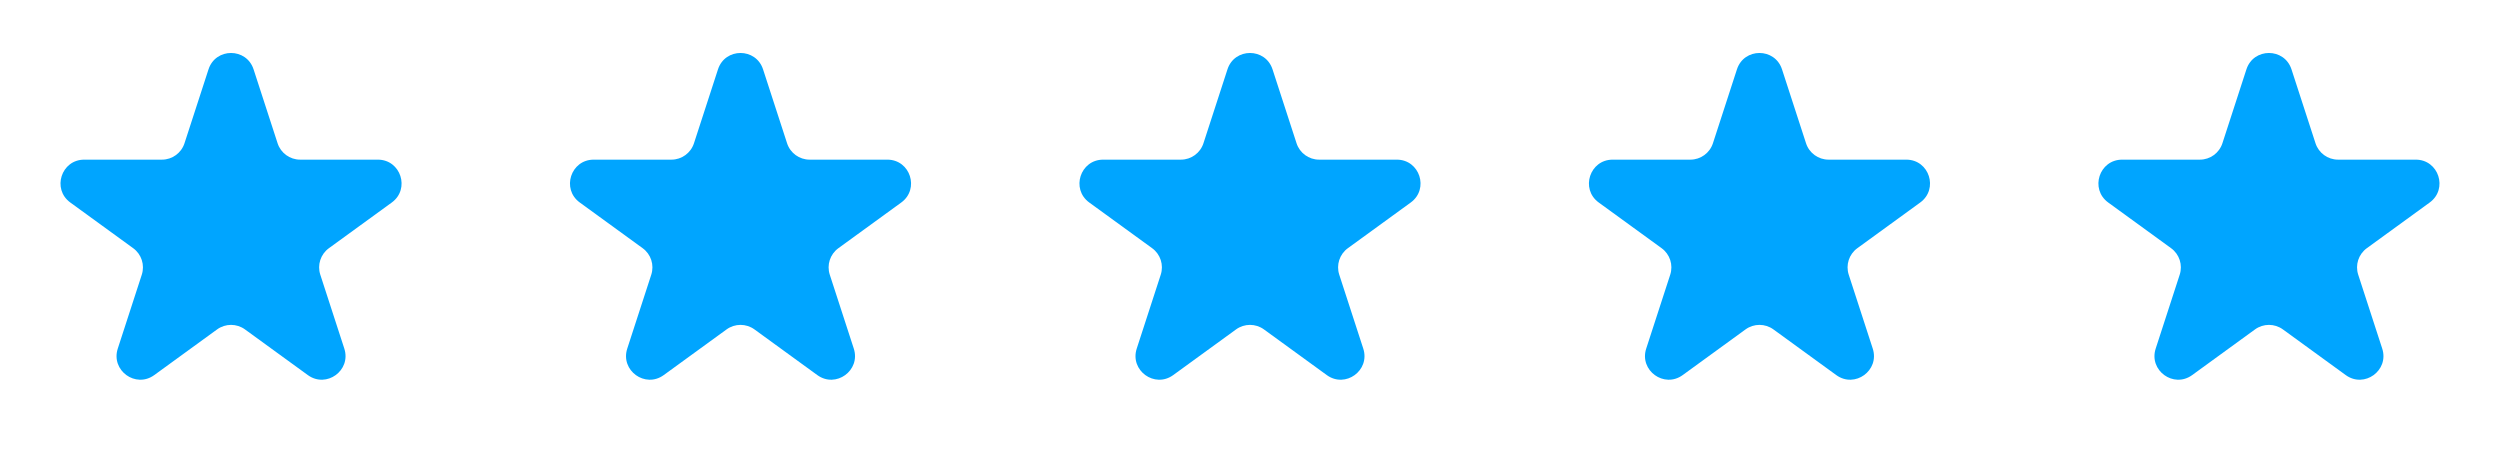 <svg width="211" height="39" viewBox="0 0 211 39" fill="none" xmlns="http://www.w3.org/2000/svg">
  <path
    d="M17.598 5.854C18.197 4.011 20.803 4.011 21.402 5.854L23.429 12.092C23.697 12.916 24.465 13.474 25.331 13.474H31.89C33.828 13.474 34.633 15.953 33.066 17.092L27.759 20.948C27.058 21.457 26.765 22.36 27.033 23.184L29.06 29.422C29.658 31.264 27.549 32.797 25.982 31.658L20.676 27.802C19.975 27.293 19.025 27.293 18.324 27.802L13.018 31.658C11.451 32.797 9.342 31.264 9.94 29.422L11.967 23.184C12.235 22.36 11.942 21.457 11.241 20.948L5.934 17.092C4.367 15.953 5.172 13.474 7.11 13.474H13.669C14.535 13.474 15.303 12.916 15.571 12.092L17.598 5.854Z"
    fill="#00A5FF" />
  <path
    d="M60.598 5.854C61.197 4.011 63.803 4.011 64.402 5.854L66.429 12.092C66.697 12.916 67.465 13.474 68.331 13.474H74.89C76.828 13.474 77.633 15.953 76.066 17.092L70.759 20.948C70.058 21.457 69.765 22.36 70.033 23.184L72.06 29.422C72.658 31.264 70.549 32.797 68.982 31.658L63.676 27.802C62.975 27.293 62.025 27.293 61.324 27.802L56.018 31.658C54.451 32.797 52.342 31.264 52.94 29.422L54.967 23.184C55.235 22.36 54.942 21.457 54.241 20.948L48.934 17.092C47.367 15.953 48.172 13.474 50.11 13.474H56.669C57.535 13.474 58.303 12.916 58.571 12.092L60.598 5.854Z"
    fill="#00A5FF" />
  <path
    d="M103.598 5.854C104.197 4.011 106.803 4.011 107.402 5.854L109.429 12.092C109.697 12.916 110.465 13.474 111.331 13.474H117.89C119.828 13.474 120.633 15.953 119.066 17.092L113.759 20.948C113.058 21.457 112.765 22.36 113.033 23.184L115.06 29.422C115.658 31.264 113.549 32.797 111.982 31.658L106.676 27.802C105.975 27.293 105.025 27.293 104.324 27.802L99.018 31.658C97.451 32.797 95.342 31.264 95.94 29.422L97.967 23.184C98.235 22.36 97.942 21.457 97.241 20.948L91.934 17.092C90.367 15.953 91.172 13.474 93.11 13.474H99.669C100.535 13.474 101.303 12.916 101.571 12.092L103.598 5.854Z"
    fill="#00A5FF" />
  <path
    d="M146.598 5.854C147.197 4.011 149.803 4.011 150.402 5.854L152.429 12.092C152.697 12.916 153.465 13.474 154.331 13.474H160.89C162.828 13.474 163.633 15.953 162.066 17.092L156.759 20.948C156.058 21.457 155.765 22.36 156.033 23.184L158.06 29.422C158.658 31.264 156.549 32.797 154.982 31.658L149.676 27.802C148.975 27.293 148.025 27.293 147.324 27.802L142.018 31.658C140.451 32.797 138.342 31.264 138.94 29.422L140.967 23.184C141.235 22.36 140.942 21.457 140.241 20.948L134.934 17.092C133.367 15.953 134.172 13.474 136.11 13.474H142.669C143.535 13.474 144.303 12.916 144.571 12.092L146.598 5.854Z"
    fill="#00A5FF" />
  <path
    d="M189.598 5.854C190.197 4.011 192.803 4.011 193.402 5.854L195.429 12.092C195.697 12.916 196.465 13.474 197.331 13.474H203.89C205.828 13.474 206.633 15.953 205.066 17.092L199.759 20.948C199.058 21.457 198.765 22.36 199.033 23.184L201.06 29.422C201.658 31.264 199.549 32.797 197.982 31.658L192.676 27.802C191.975 27.293 191.025 27.293 190.324 27.802L185.018 31.658C183.451 32.797 181.342 31.264 181.94 29.422L183.967 23.184C184.235 22.36 183.942 21.457 183.241 20.948L177.934 17.092C176.367 15.953 177.172 13.474 179.11 13.474H185.669C186.535 13.474 187.303 12.916 187.571 12.092L189.598 5.854Z"
    fill="#00A5FF" />
</svg>